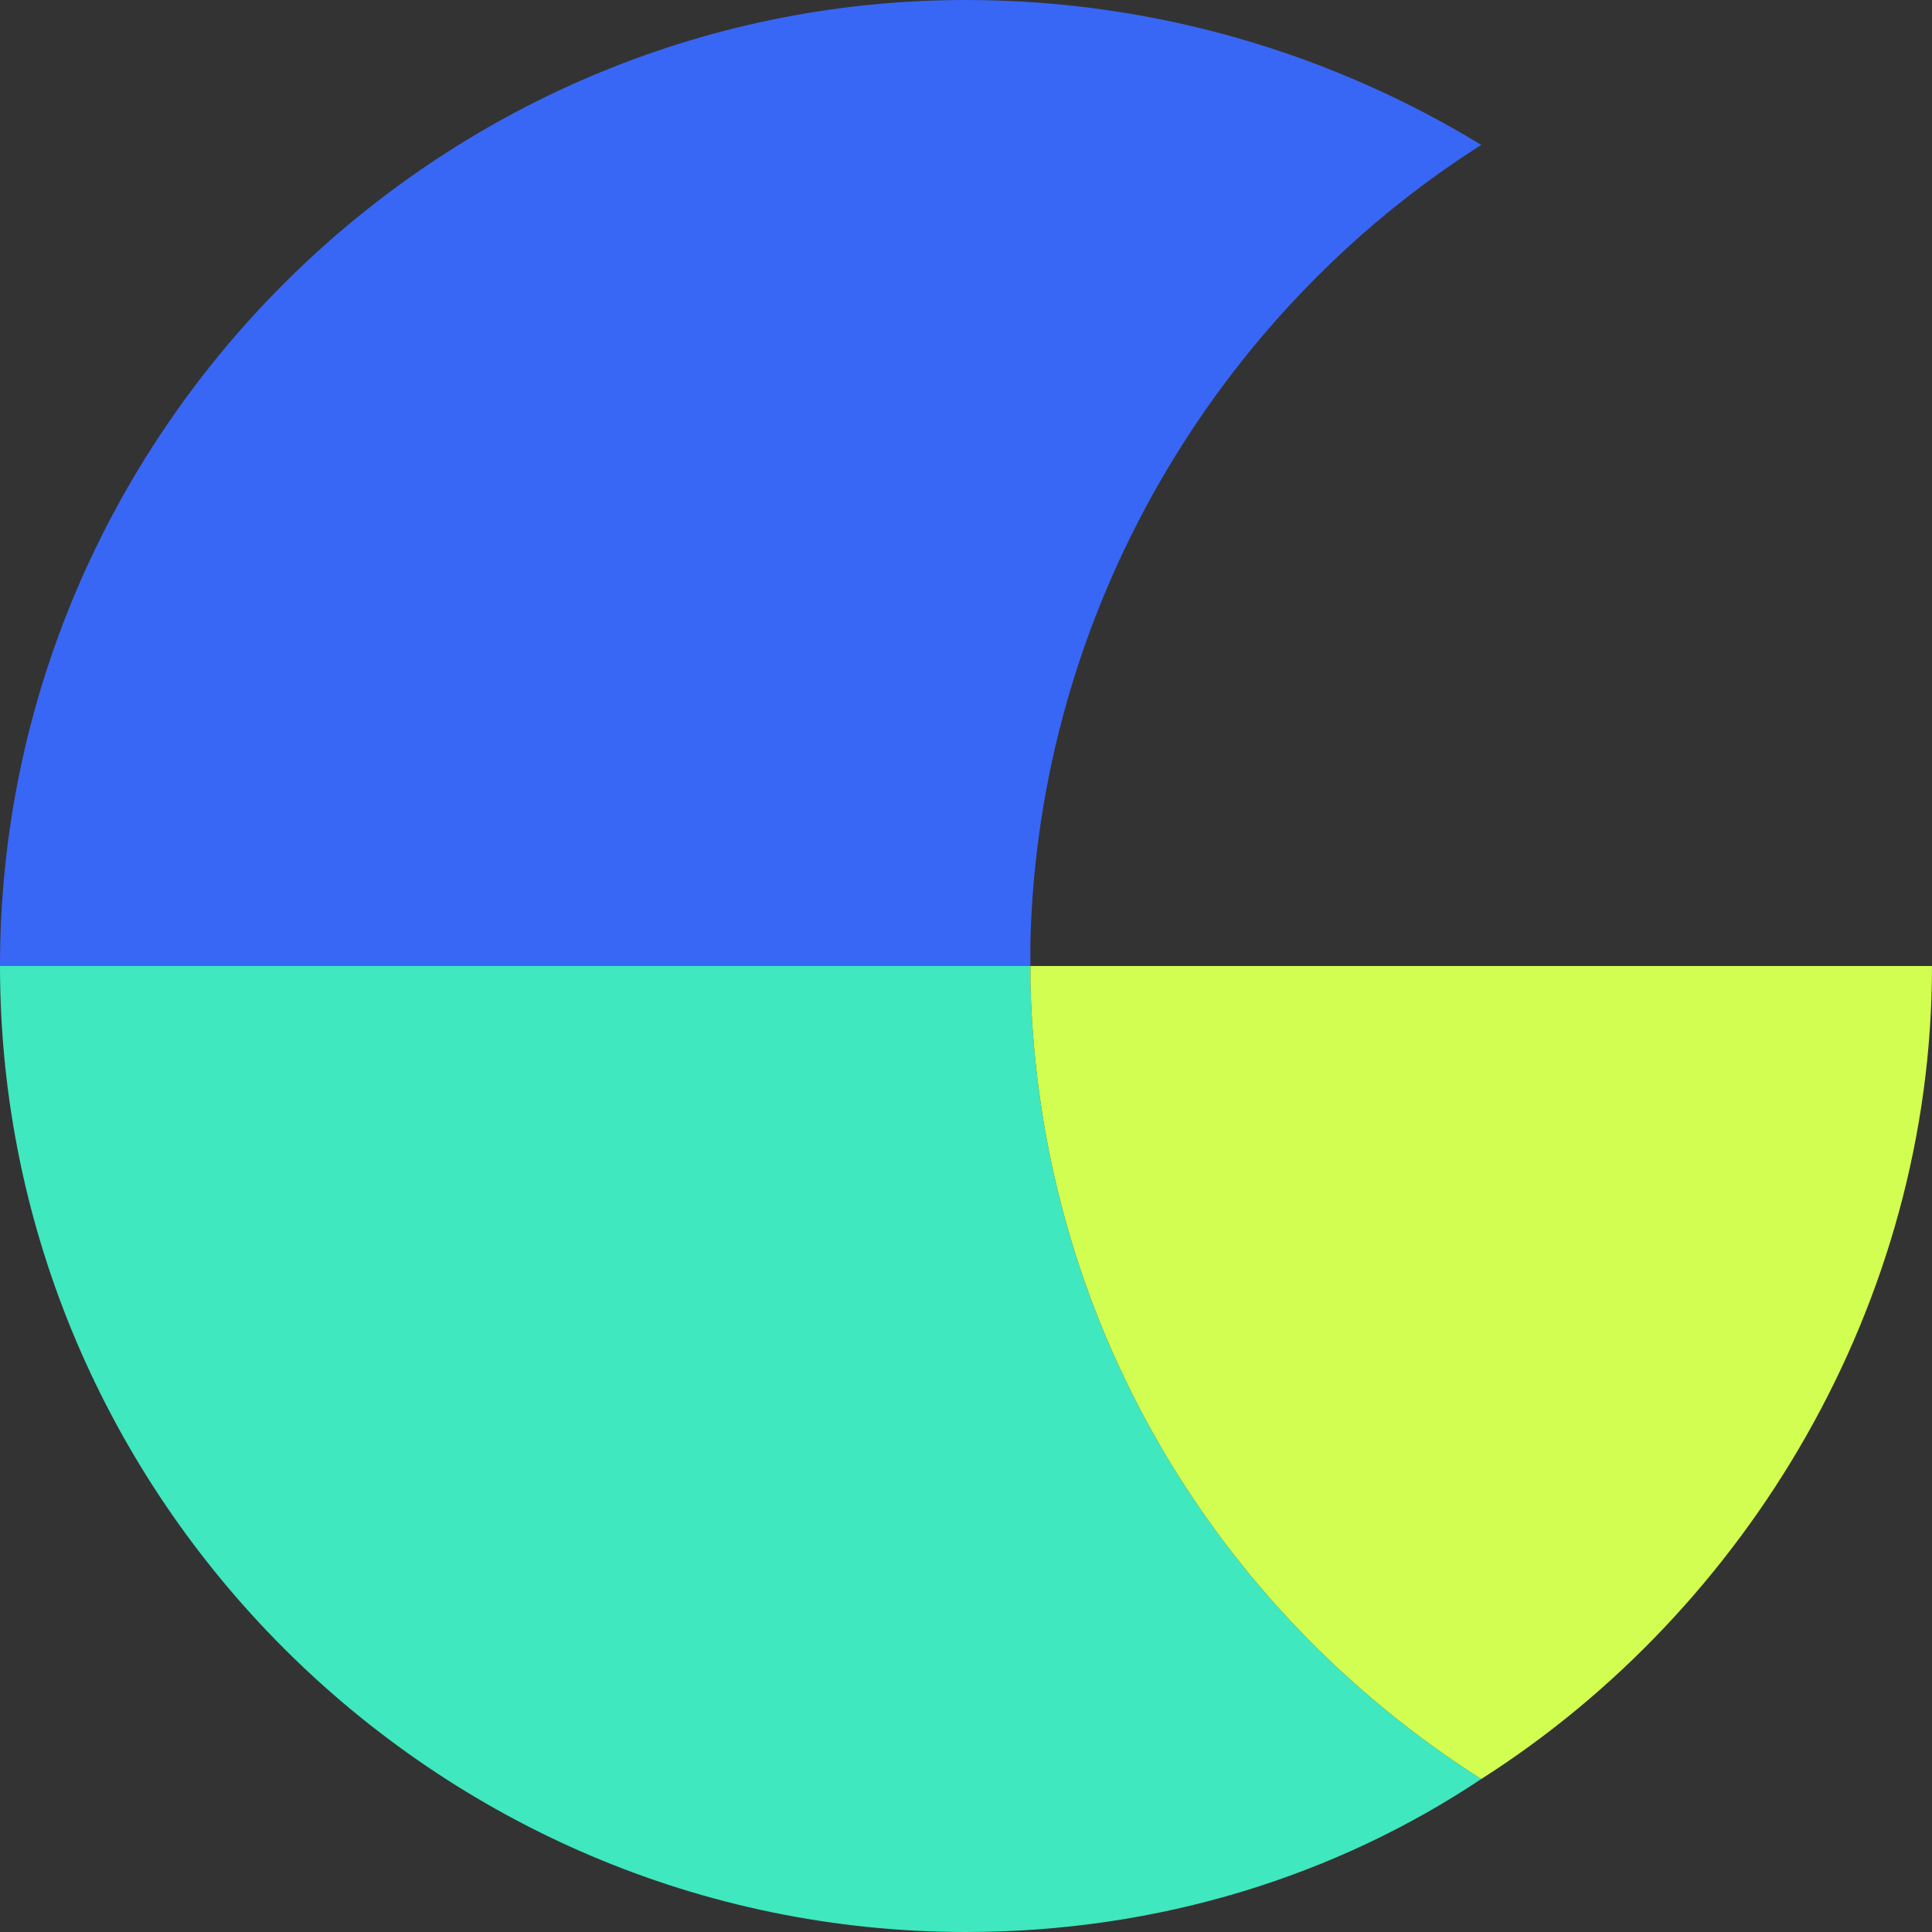 <svg version="1.2" xmlns="http://www.w3.org/2000/svg" viewBox="0 0 24 24" width="24" height="24">
	<rect x="0" y="0" width="24" height="24" fill="#333333" stroke="none"/>
	<path class="gm01" d="m12.8 11.7q0 0.2 0 0.3h-12.8c0-6.6 5.4-12 12-12 2.4 0 4.6 0.7 6.4 1.8-3.3 2.1-5.5 5.8-5.6 9.9z" fill="#3867f6"/>
	<path class="gm02" d="m18.4 22.1c-1.8 1.2-4 1.9-6.4 1.9-6.6 0-12-5.4-12-12h12.8q0 0 0 0 0 0 0 0 0 0 0 0 0 0.1 0 0.2c0.1 4.2 2.3 7.8 5.6 9.9z" fill="#3fe8be"/>
	<path class="gm03" d="m24 12c0 4.2-2.3 8-5.6 10.1-3.3-2.1-5.5-5.7-5.6-9.9q0-0.1 0-0.2 0 0 0 0 0 0 0 0 0 0 0 0z" fill="#d2fd51"/>
</svg>
